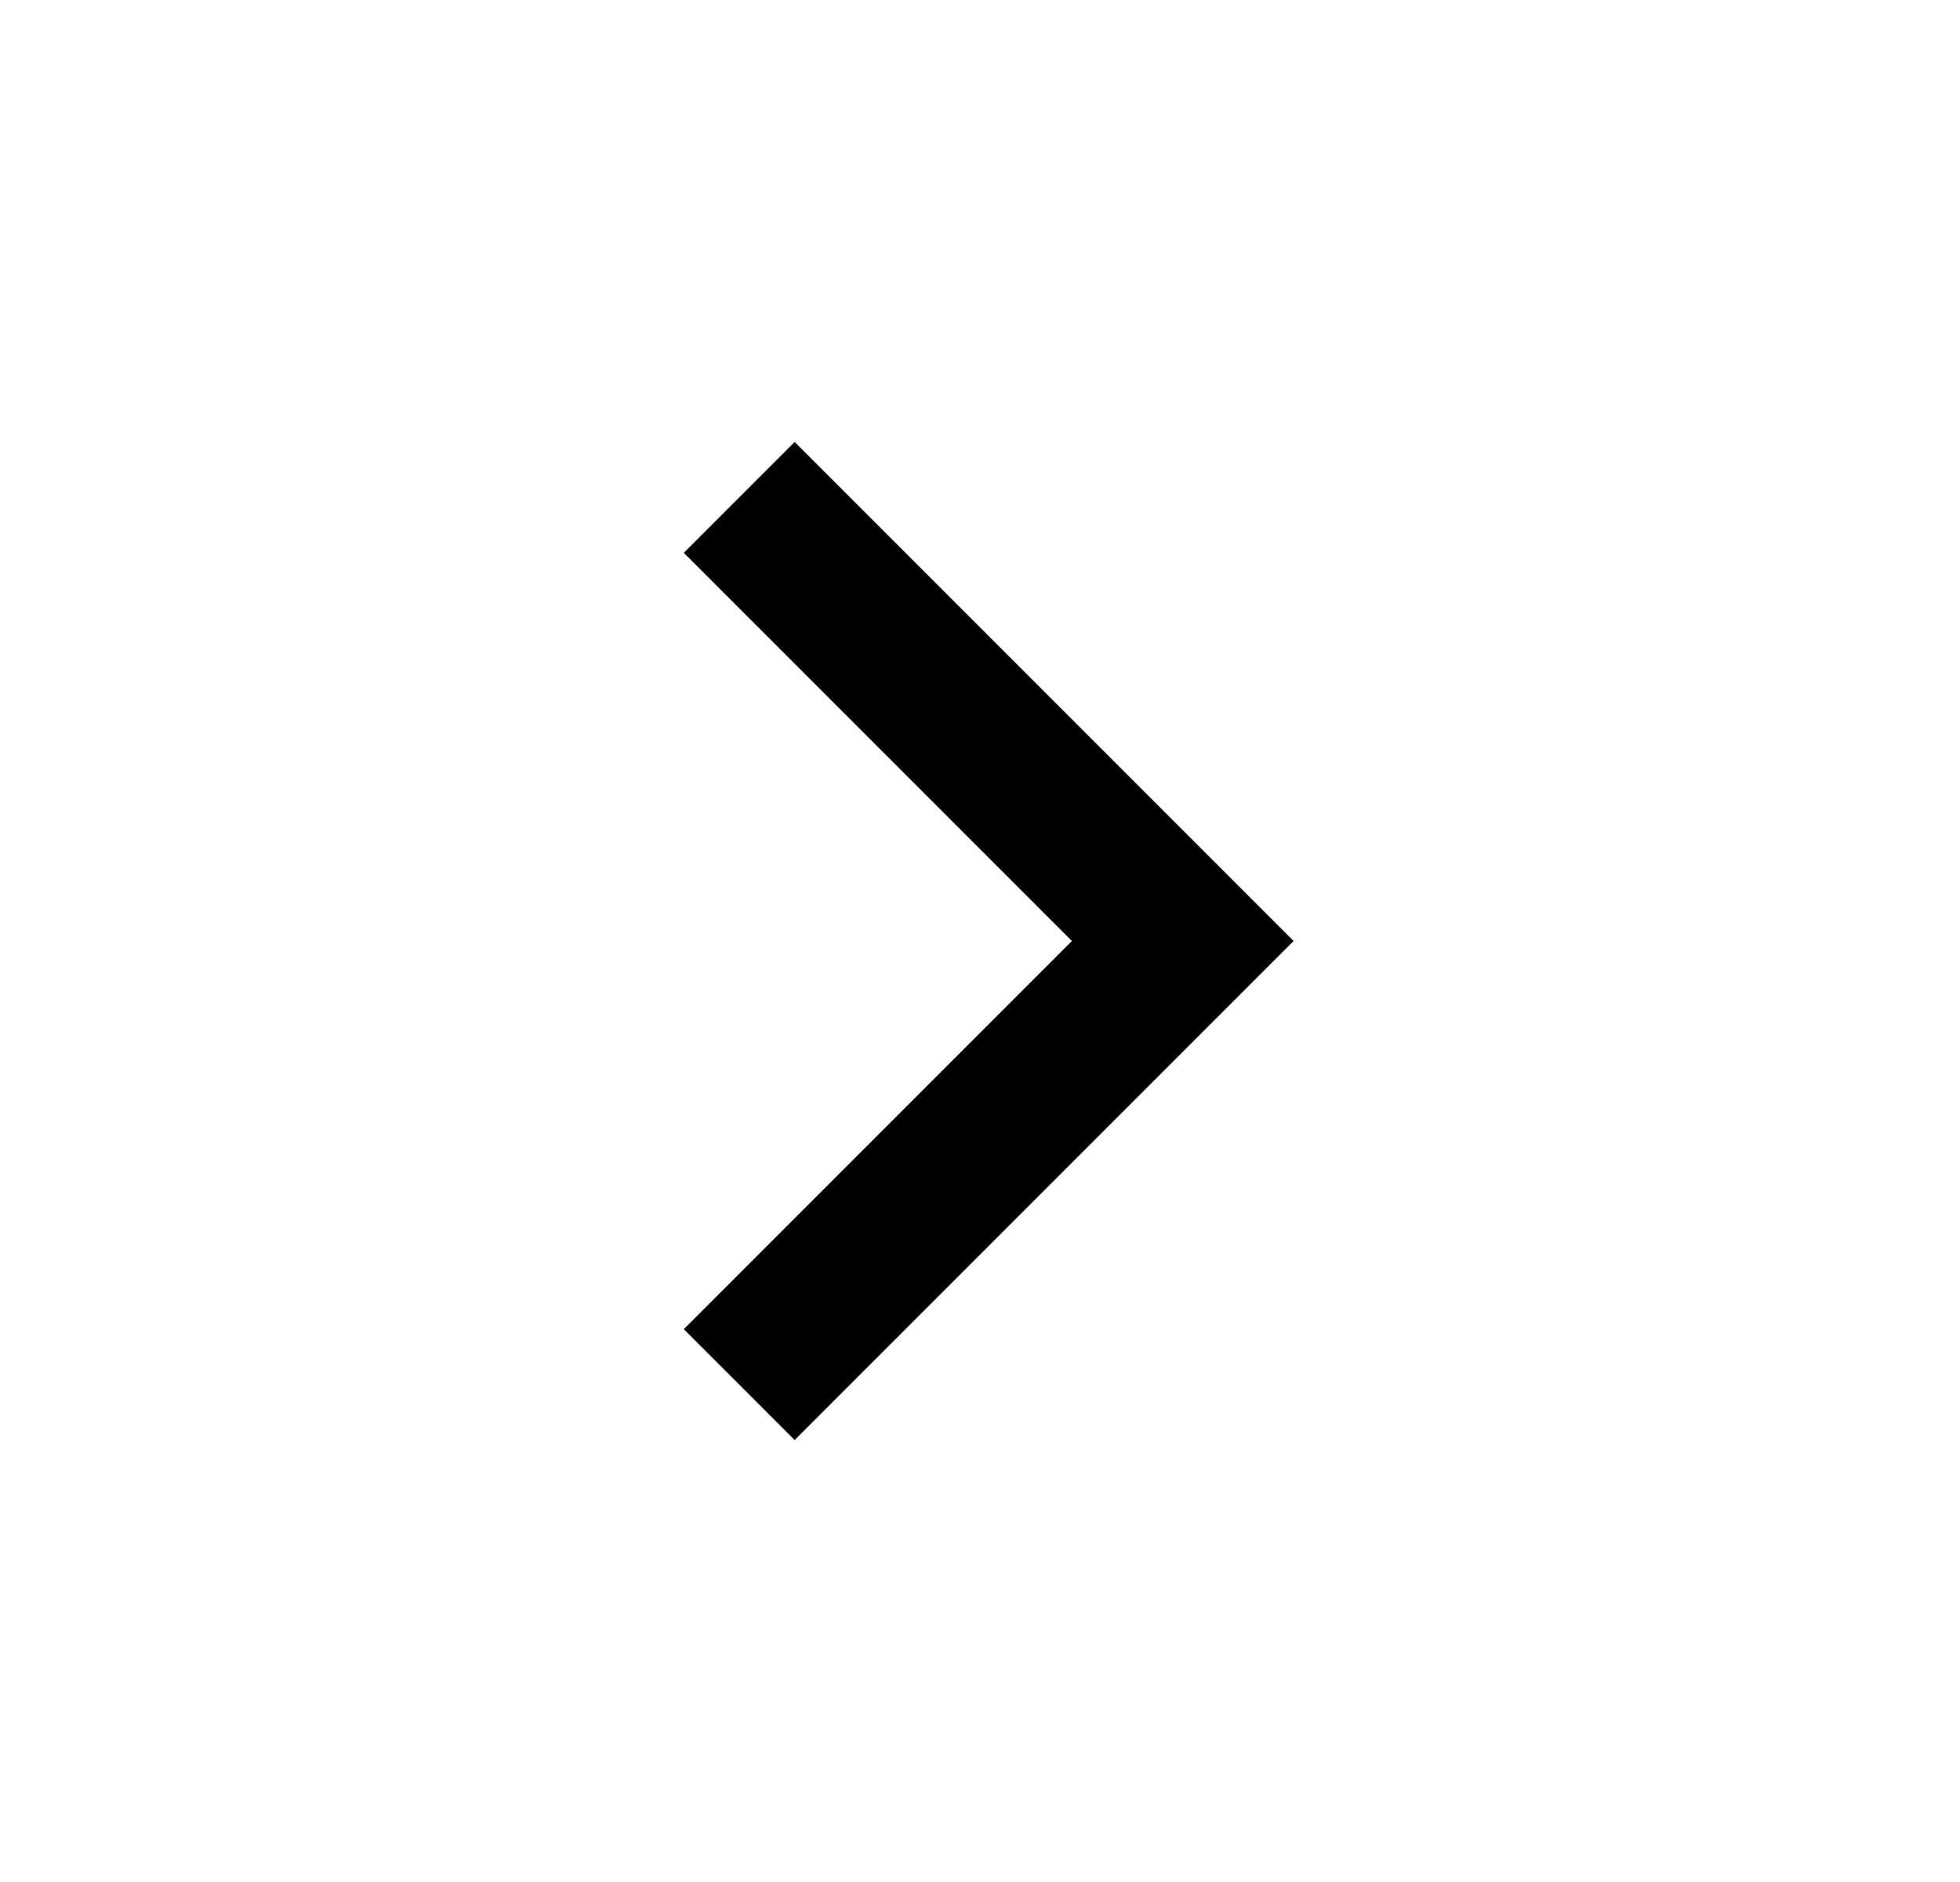 <svg width="25" height="24" viewBox="0 0 25 24" fill="none" xmlns="http://www.w3.org/2000/svg">
<g id="ri:arrow-right-s-line">
<path id="Vector" d="M13.672 12L8.722 7.05L10.136 5.636L16.5 12L10.136 18.364L8.722 16.95L13.672 12Z" fill="black"/>
</g>
</svg>
